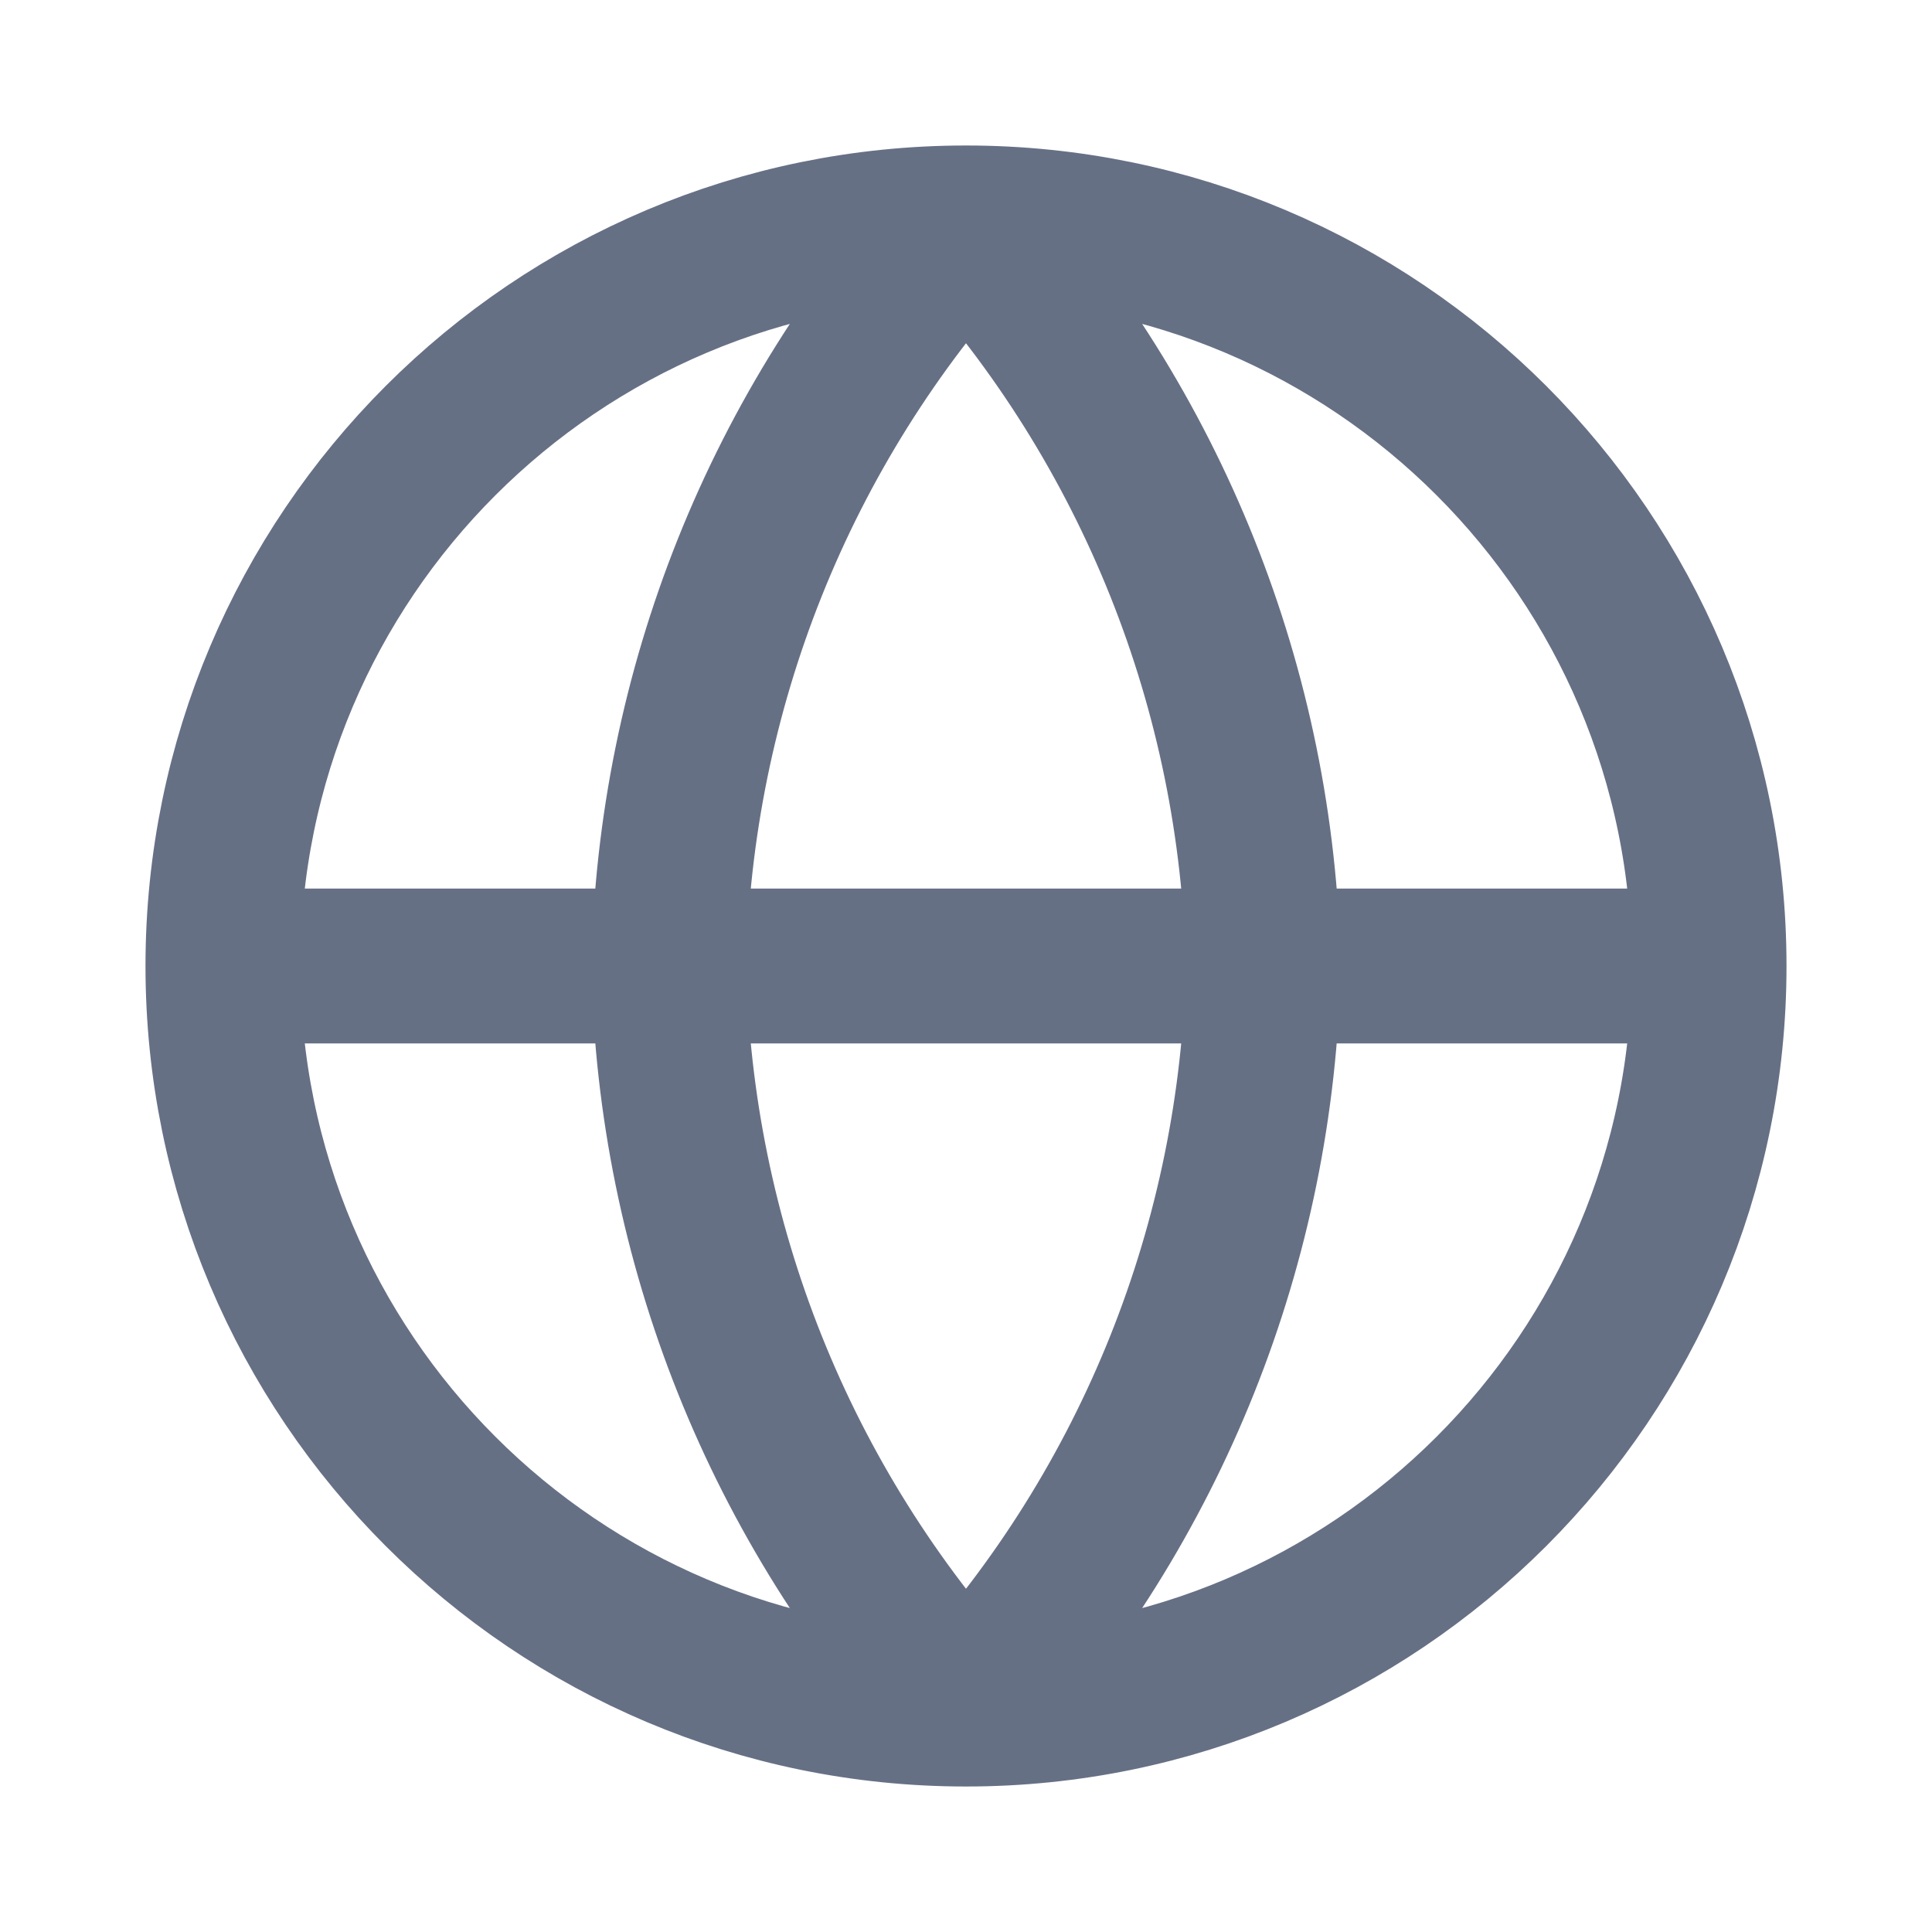 <svg width="13" height="13" viewBox="0 0 13 13" fill="none" xmlns="http://www.w3.org/2000/svg">
<g clip-path="url(#clip0_303_50330)">
<path d="M11.5 6.5C11.5 9.261 9.261 11.5 6.5 11.5M11.5 6.5C11.5 3.739 9.261 1.5 6.5 1.5M11.5 6.5H1.5M6.5 11.5C3.739 11.5 1.5 9.261 1.5 6.5M6.5 11.5C7.751 10.131 8.461 8.354 8.5 6.5C8.461 4.646 7.751 2.869 6.5 1.5M6.5 11.5C5.249 10.131 4.539 8.354 4.5 6.5C4.539 4.646 5.249 2.869 6.5 1.5M1.5 6.5C1.5 3.739 3.739 1.5 6.5 1.5" stroke="#667085" stroke-width="1.042" stroke-linecap="round" stroke-linejoin="round"/>
</g>
<defs>
<clipPath id="clip0_303_50330">
<rect width="12" height="12" fill="white" transform="translate(0.5 0.5)"/>
</clipPath>
</defs>
</svg>
